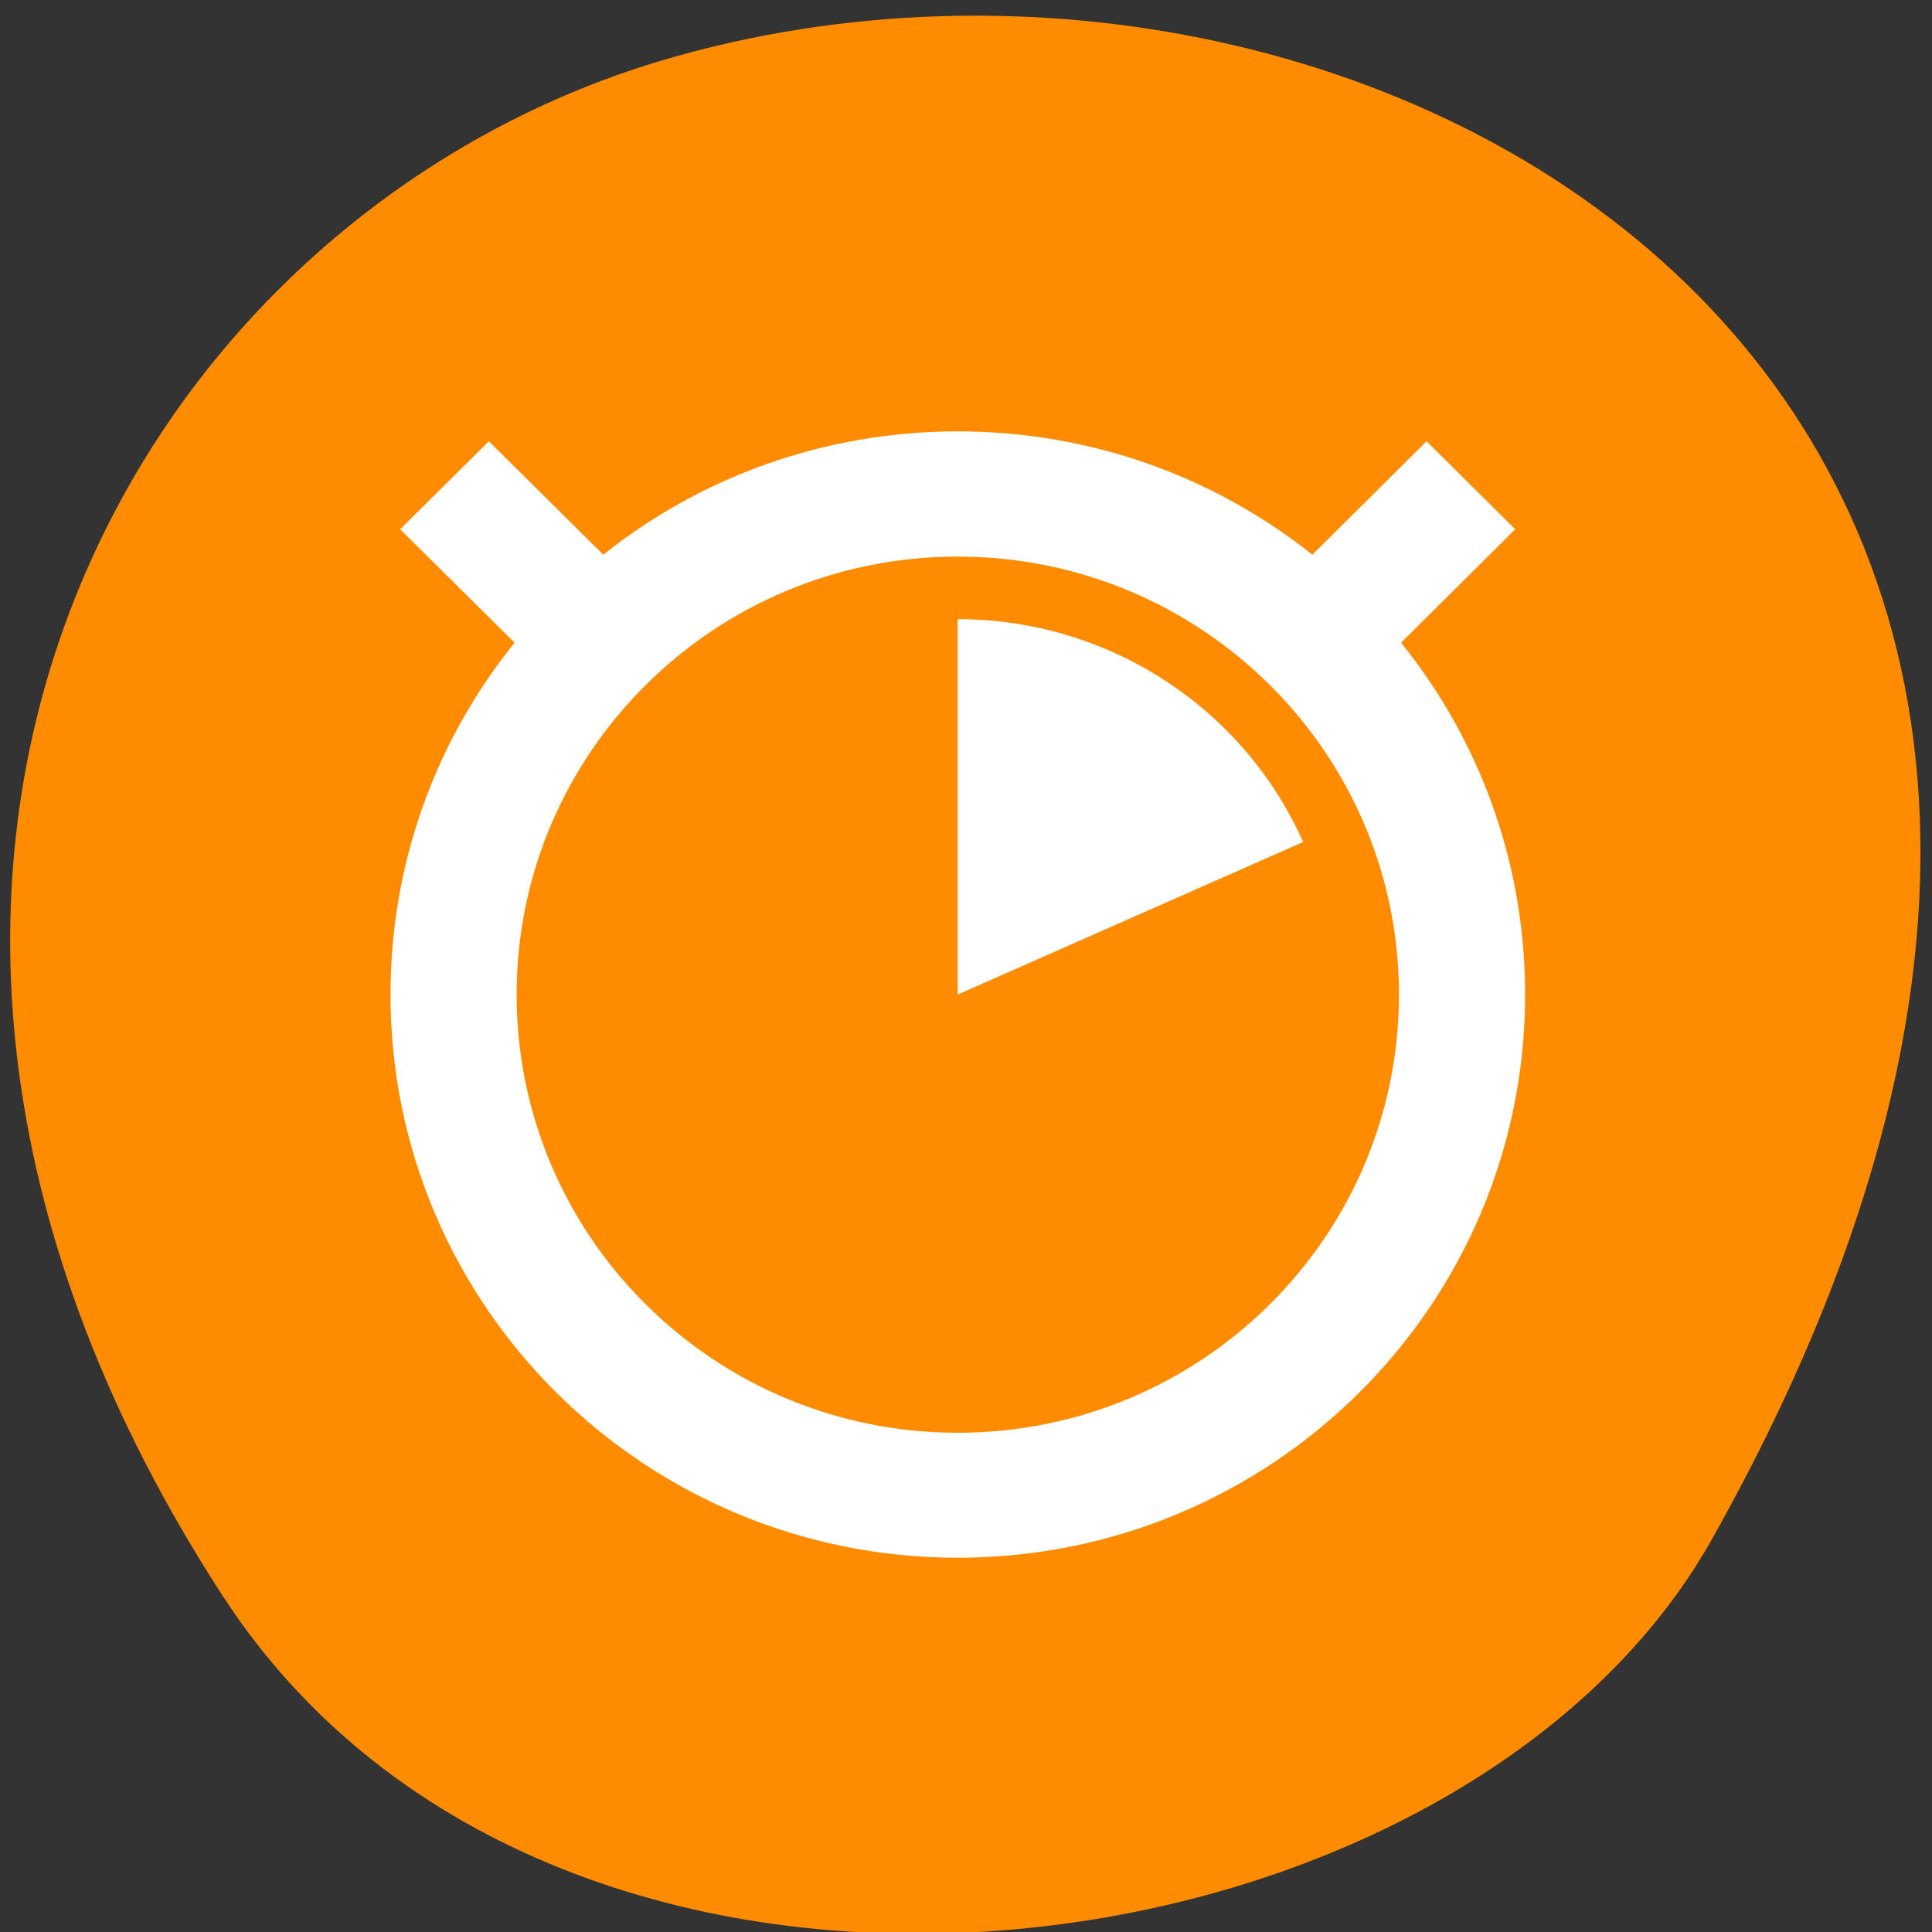 <svg xmlns="http://www.w3.org/2000/svg" viewBox="0 0 32 32"><rect x="0" y="0" width="32" height="32" fill="#333333" stroke="none"/><path d="m 3.699 26.449 c -7.785 -11.973 -1.504 -22.875 7.309 -25.461 c 11.855 -3.484 27.949 5.664 17.344 24.512 c -4.215 7.488 -19.105 9.473 -24.652 0.949" style="fill:#ff8c00"/><path d="m 15.863 7.145 c -2.219 0 -4.266 0.762 -5.871 2.043 l -1.895 -1.879 l -1.469 1.457 l 1.895 1.879 c -1.289 1.598 -2.055 3.625 -2.055 5.828 c 0 5.156 4.207 9.328 9.395 9.328 c 5.191 0 9.398 -4.172 9.398 -9.328 c 0 -2.203 -0.766 -4.23 -2.055 -5.828 l 1.891 -1.879 l -1.469 -1.457 l -1.891 1.879 c -1.609 -1.281 -3.652 -2.043 -5.875 -2.043 m 0 2.074 c 4.039 0 7.309 3.25 7.309 7.254 c 0 4.008 -3.27 7.258 -7.309 7.258 c -4.035 0 -7.305 -3.25 -7.305 -7.258 c 0 -4.004 3.27 -7.254 7.305 -7.254 m 0 1.035 v 6.219 l 5.723 -2.527 c -1.004 -2.246 -3.246 -3.691 -5.723 -3.691" style="fill:#fff"/></svg>